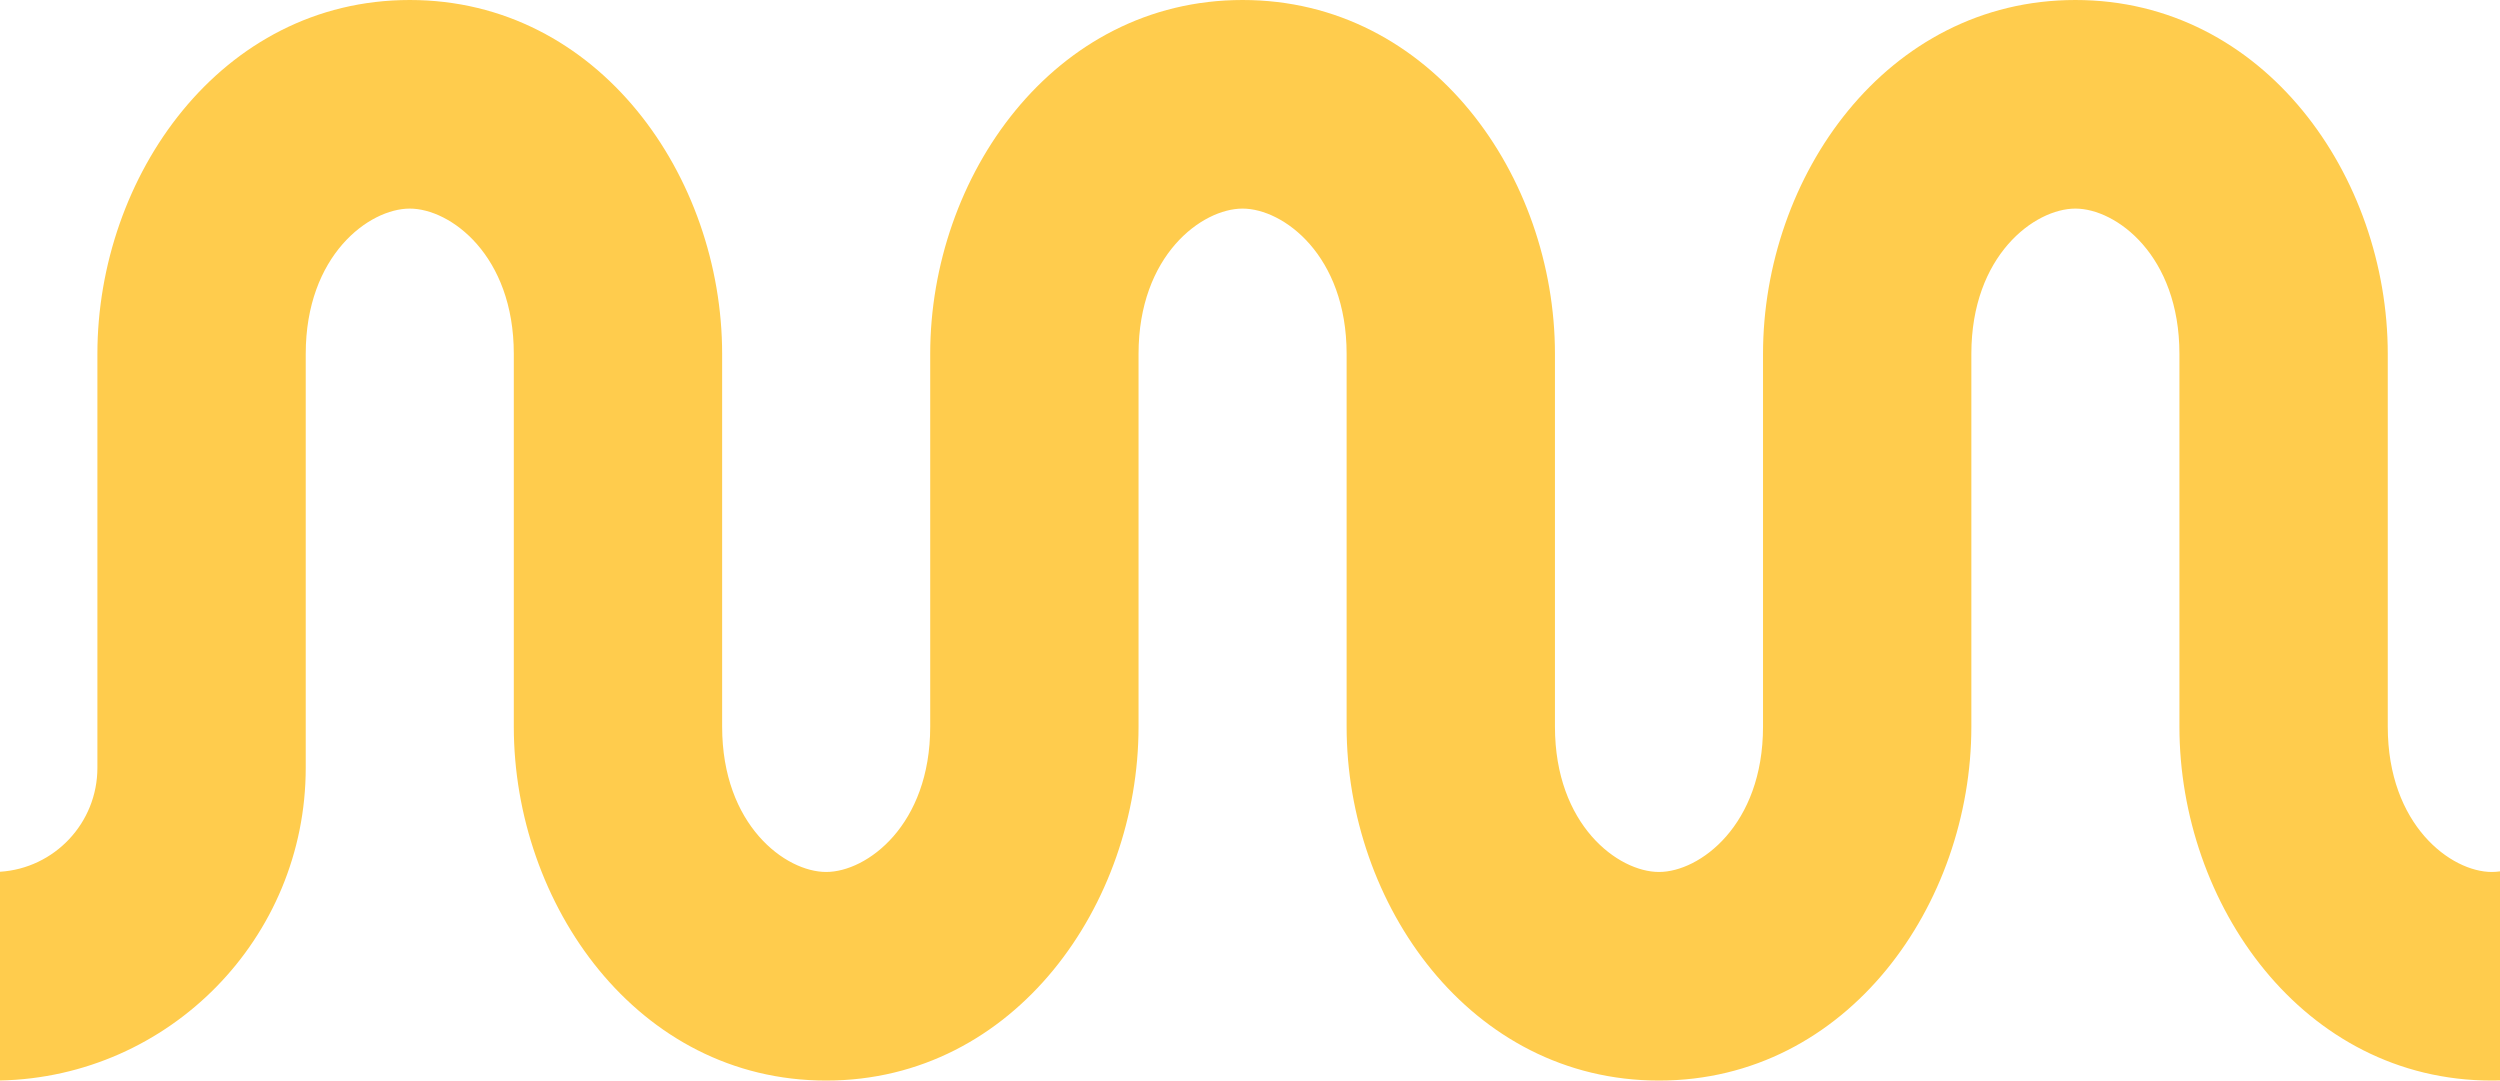 <svg width="391" height="169" viewBox="0 0 391 169" fill="none" xmlns="http://www.w3.org/2000/svg">
<path d="M0 136.343V168.989C26.502 168.436 47.816 146.752 47.816 120.085V55.347C47.816 39.924 57.725 32.624 64.087 32.624C70.45 32.624 80.359 39.924 80.359 55.347V113.653C80.359 141.347 99.608 169 129.213 169C158.819 169 178.068 141.347 178.068 113.653V55.347C178.068 39.924 187.977 32.624 194.339 32.624C200.702 32.624 210.611 39.924 210.611 55.347V113.653C210.611 141.347 229.86 169 259.465 169C289.071 169 308.32 141.347 308.32 113.653V55.347C308.32 39.924 318.229 32.624 324.591 32.624C330.954 32.624 340.862 39.924 340.862 55.347V113.653C340.862 141.347 360.111 169 389.717 169C390.147 169 390.575 168.994 391 168.983V136.283C390.56 136.345 390.131 136.376 389.717 136.376C383.355 136.376 373.446 129.076 373.446 113.653V55.347C373.446 27.653 354.197 0 324.591 0C294.985 0 275.736 27.653 275.736 55.347V113.653C275.736 129.076 265.828 136.376 259.465 136.376C253.103 136.376 243.194 129.076 243.194 113.653V55.347C243.194 27.653 223.945 0 194.339 0C164.734 0 145.485 27.653 145.485 55.347V113.653C145.485 129.076 135.576 136.376 129.213 136.376C122.851 136.376 112.942 129.076 112.942 113.653V55.347C112.942 27.653 93.693 0 64.087 0C34.482 0 15.233 27.653 15.233 55.347V120.085C15.233 128.733 8.502 135.807 0 136.343Z" fill="#FFCC4D"/>
</svg>
